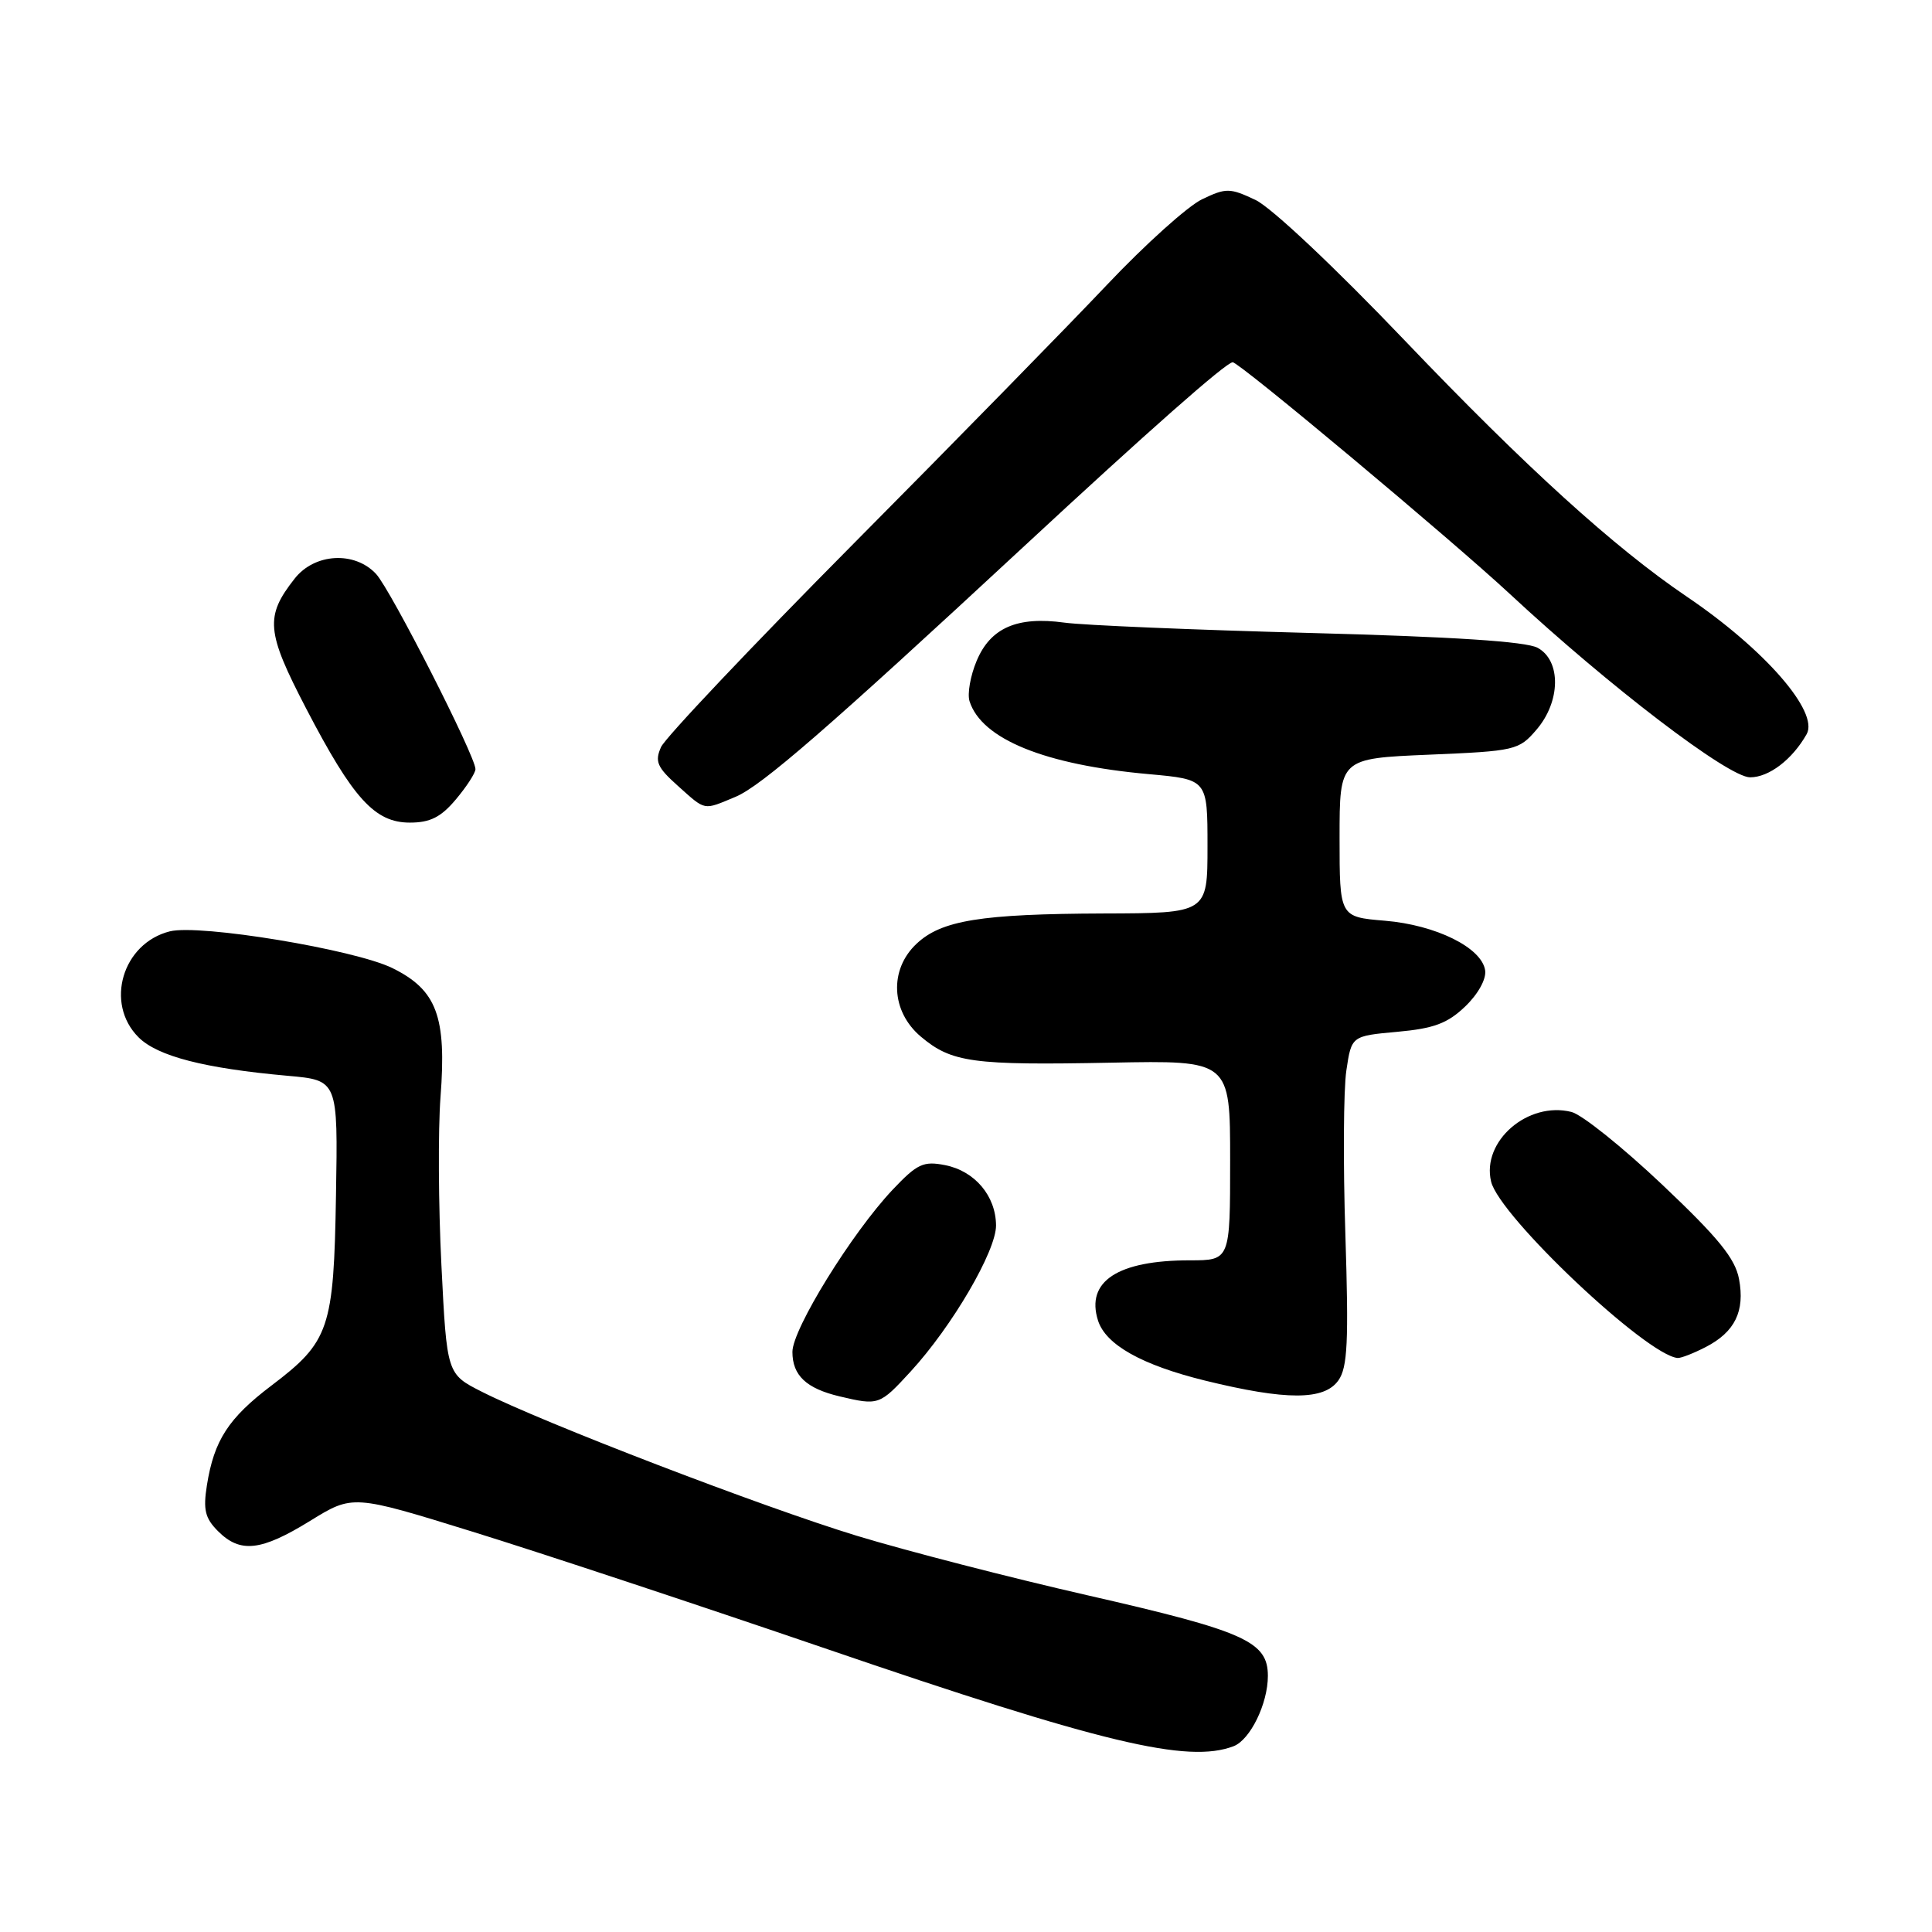 <?xml version="1.0" encoding="UTF-8" standalone="no"?>
<!DOCTYPE svg PUBLIC "-//W3C//DTD SVG 1.1//EN" "http://www.w3.org/Graphics/SVG/1.1/DTD/svg11.dtd" >
<svg xmlns="http://www.w3.org/2000/svg" xmlns:xlink="http://www.w3.org/1999/xlink" version="1.1" viewBox="0 0 256 256">
 <g >
 <path fill="currentColor"
d=" M 163.46 231.38 C 165.66 230.53 168.00 225.75 168.00 222.07 C 168.00 217.51 164.97 216.15 144.17 211.40 C 133.90 209.06 120.10 205.50 113.50 203.49 C 101.05 199.69 71.95 188.52 63.86 184.42 C 59.21 182.07 59.21 182.07 58.49 167.66 C 58.09 159.73 58.04 149.70 58.37 145.37 C 59.19 134.69 57.88 131.18 52.00 128.28 C 46.99 125.81 26.44 122.42 22.50 123.41 C 16.22 124.99 13.86 132.95 18.35 137.44 C 20.87 139.96 27.07 141.56 38.14 142.55 C 44.78 143.14 44.78 143.14 44.52 158.36 C 44.23 176.09 43.66 177.77 35.96 183.60 C 30.26 187.92 28.37 190.85 27.42 196.78 C 26.90 200.05 27.17 201.17 28.89 202.89 C 31.84 205.84 34.59 205.53 41.10 201.52 C 46.74 198.04 46.74 198.04 62.62 202.96 C 71.35 205.66 92.37 212.62 109.33 218.42 C 146.08 231.00 157.39 233.70 163.46 231.38 Z  M 120.65 181.75 C 126.16 175.76 132.00 165.76 131.98 162.37 C 131.95 158.46 129.17 155.17 125.24 154.39 C 122.36 153.82 121.54 154.20 118.30 157.62 C 112.90 163.33 105.00 176.10 105.00 179.13 C 105.00 182.25 106.83 183.98 111.26 185.03 C 116.43 186.25 116.55 186.21 120.65 181.75 Z  M 177.35 182.90 C 178.56 181.18 178.72 177.77 178.27 163.61 C 177.96 154.15 178.02 144.36 178.40 141.84 C 179.08 137.27 179.08 137.27 185.15 136.72 C 190.00 136.28 191.80 135.61 194.15 133.36 C 195.86 131.72 196.96 129.73 196.79 128.58 C 196.35 125.57 190.26 122.56 183.50 122.00 C 177.50 121.50 177.50 121.50 177.50 111.00 C 177.50 100.50 177.50 100.50 189.34 100.00 C 200.80 99.52 201.26 99.41 203.59 96.69 C 206.80 92.96 206.88 87.55 203.75 85.84 C 202.22 85.00 192.51 84.37 173.55 83.87 C 158.17 83.46 143.54 82.85 141.03 82.50 C 134.78 81.64 131.24 83.19 129.41 87.57 C 128.58 89.54 128.16 91.94 128.47 92.92 C 130.07 97.94 138.44 101.35 152.25 102.58 C 160.00 103.28 160.00 103.28 160.00 112.14 C 160.00 121.00 160.00 121.00 146.25 121.04 C 130.00 121.10 124.75 121.94 121.45 125.05 C 117.79 128.48 118.05 134.03 122.03 137.37 C 126.10 140.79 128.85 141.17 147.25 140.81 C 163.00 140.50 163.00 140.50 163.00 153.75 C 163.00 167.00 163.00 167.00 157.65 167.00 C 148.11 167.00 143.85 169.79 145.49 174.97 C 146.51 178.19 151.30 180.87 159.65 182.93 C 170.45 185.58 175.48 185.57 177.35 182.90 Z  M 226.02 178.49 C 229.89 176.49 231.23 173.74 230.43 169.48 C 229.92 166.75 227.69 164.01 220.26 156.98 C 215.03 152.03 209.62 147.69 208.23 147.34 C 202.45 145.89 196.29 151.23 197.58 156.57 C 198.68 161.17 218.20 179.61 222.30 179.94 C 222.74 179.97 224.41 179.32 226.02 178.49 Z  M 60.41 105.92 C 61.83 104.23 63.00 102.43 63.00 101.91 C 63.00 100.19 51.76 78.12 49.83 76.05 C 46.99 73.00 41.69 73.30 39.05 76.66 C 35.09 81.69 35.27 83.69 40.56 93.87 C 46.79 105.84 49.66 109.00 54.31 109.00 C 57.00 109.00 58.43 108.28 60.41 105.92 Z  M 97.47 105.58 C 100.89 104.15 109.77 96.44 135.54 72.53 C 152.09 57.17 162.48 48.00 163.34 48.00 C 164.21 48.00 192.29 71.48 200.04 78.68 C 213.21 90.93 229.02 103.00 231.90 103.00 C 234.40 103.00 237.49 100.64 239.39 97.28 C 241.06 94.33 233.81 86.02 223.50 79.05 C 213.90 72.55 202.19 61.92 186.16 45.14 C 176.88 35.42 168.47 27.50 166.37 26.50 C 162.96 24.89 162.47 24.88 159.29 26.40 C 157.40 27.30 151.73 32.40 146.68 37.74 C 141.63 43.08 126.50 58.54 113.05 72.09 C 99.60 85.65 88.14 97.76 87.59 98.99 C 86.74 100.90 87.07 101.67 89.81 104.12 C 93.57 107.48 93.12 107.39 97.47 105.58 Z "/>
</g>
</svg>